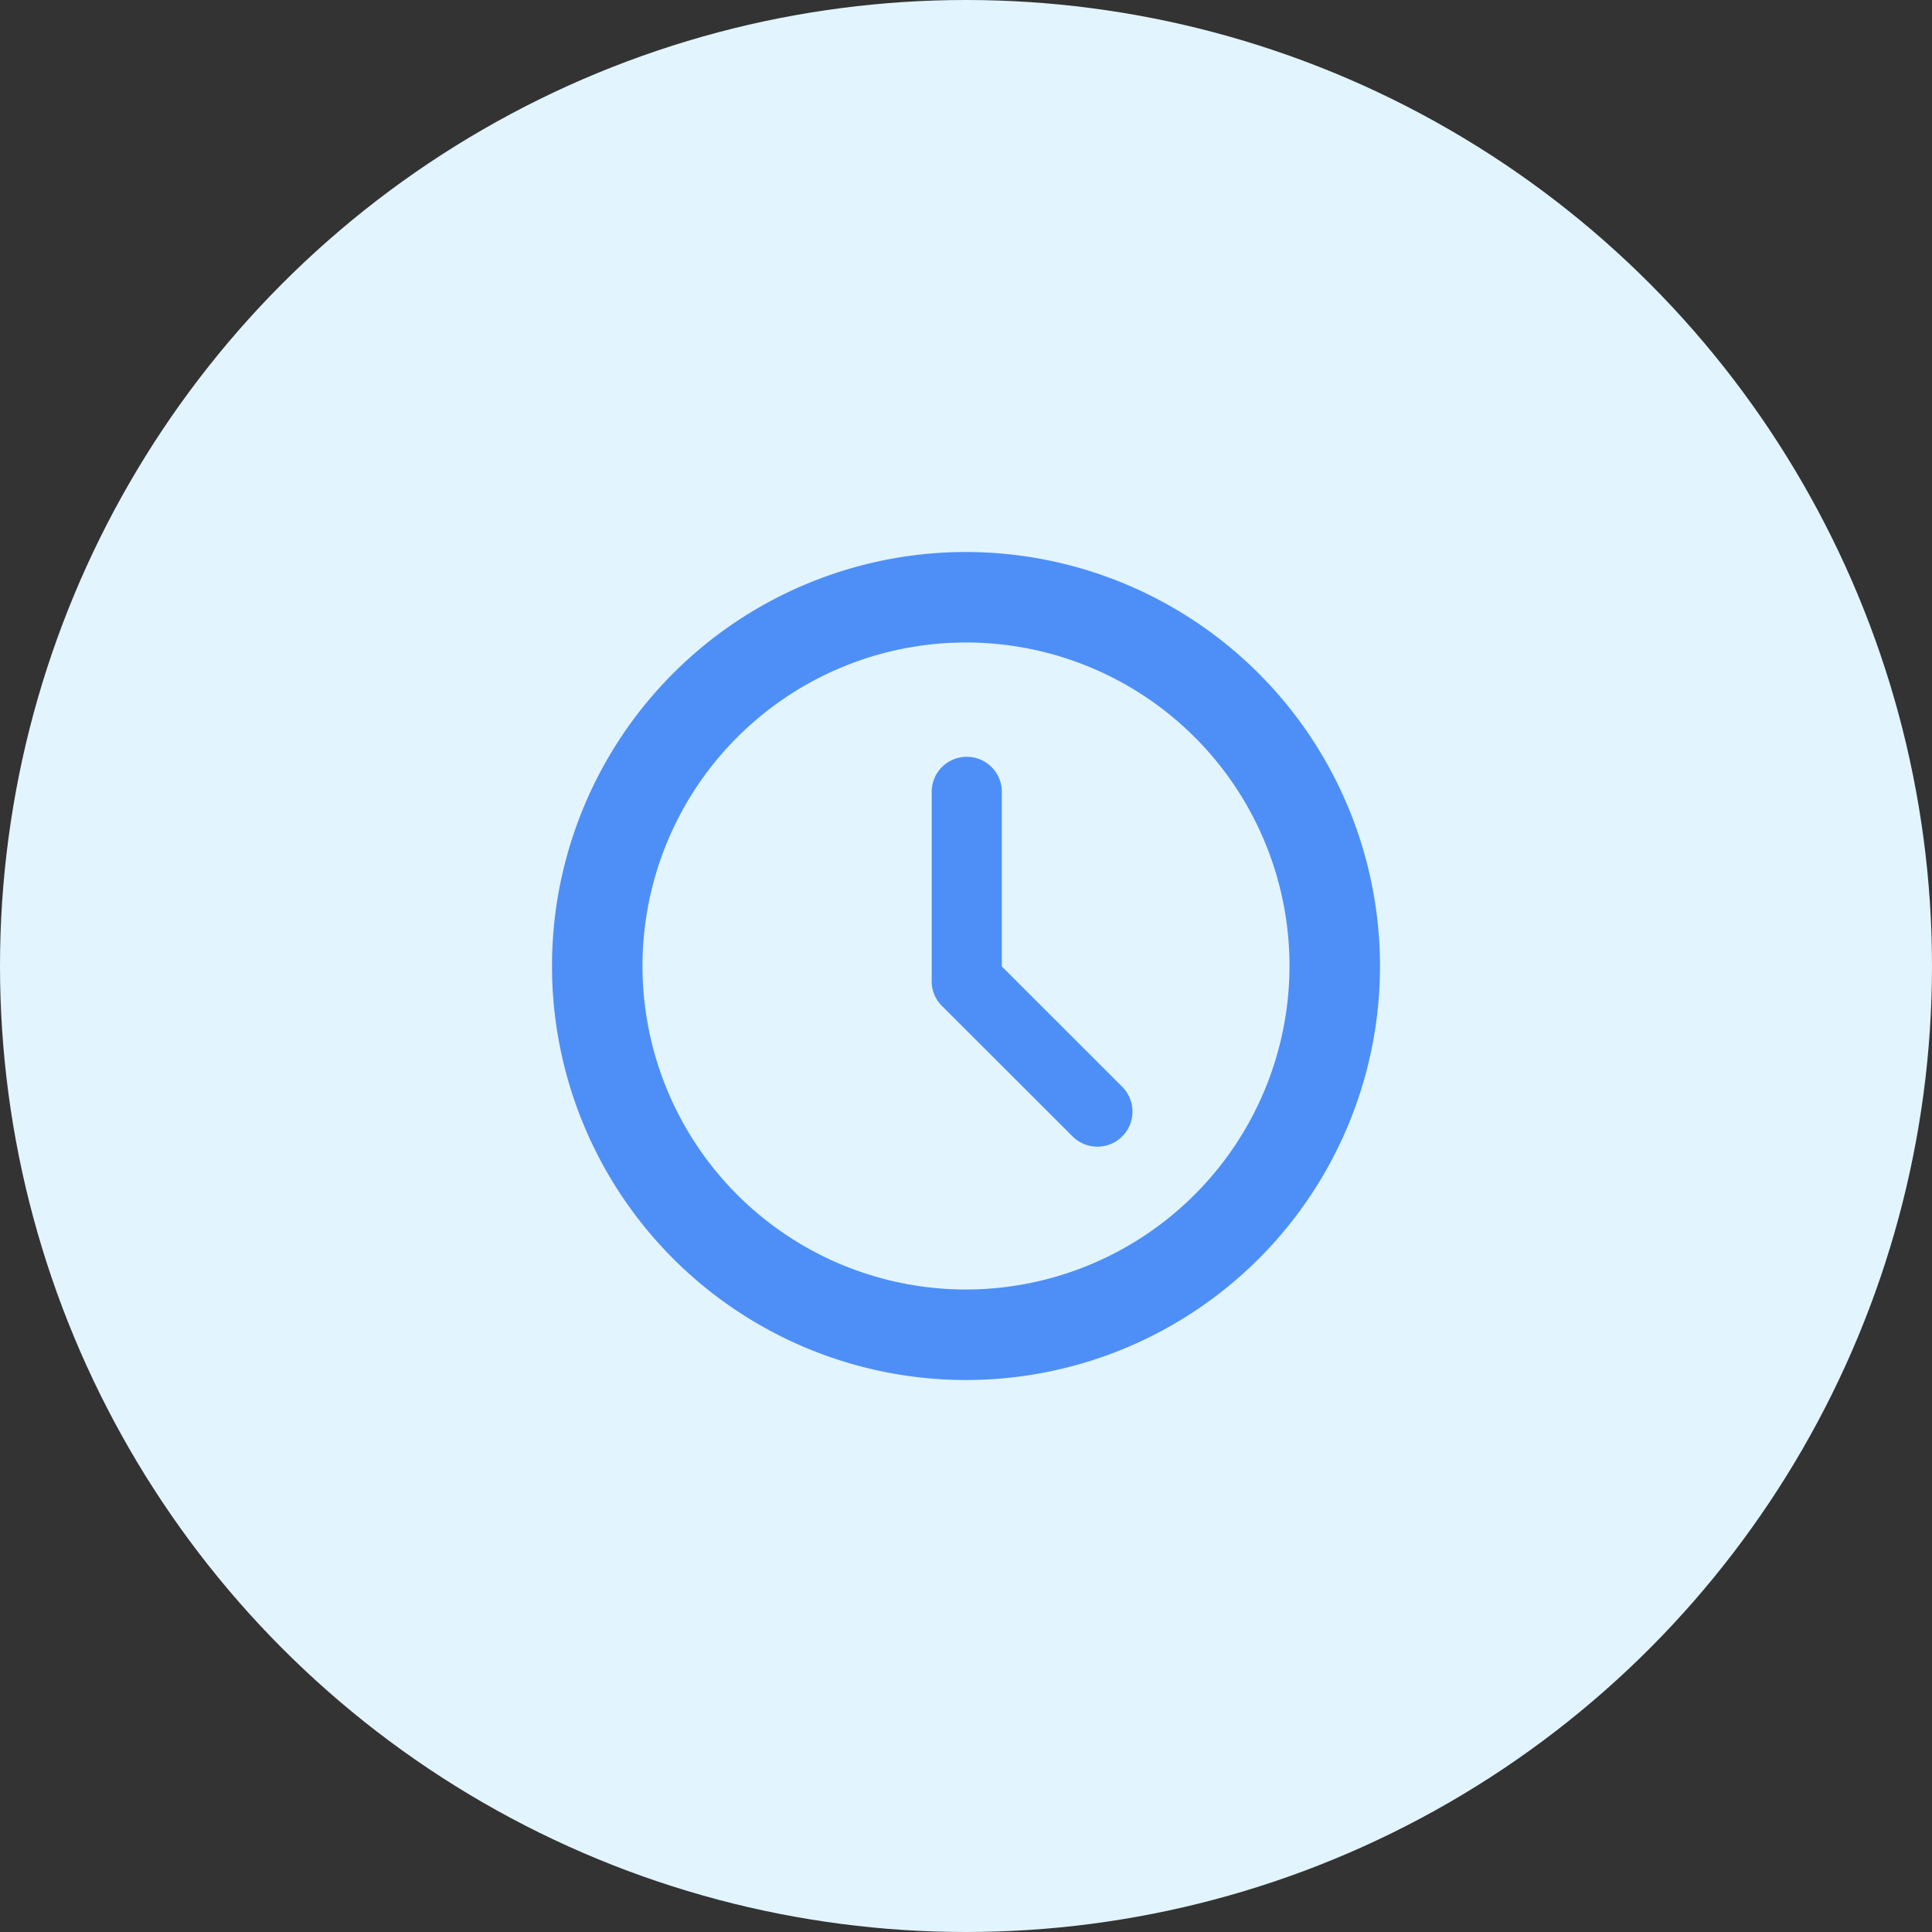 <svg xmlns="http://www.w3.org/2000/svg" width="56" height="56" viewBox="0 0 56 56">
    <rect x="0" y="0" width="56" height="56" fill="#333333" stroke="none"/>
    <defs>
        <clipPath id="2xohy0prga">
            <path data-name="Rectangle 54" transform="translate(788 274)" style="stroke:#939393;fill:#4e8ff7" d="M0 0h24v24H0z"/>
        </clipPath>
    </defs>
    <g data-name="Group 2803" transform="translate(-772 -258)">
        <circle data-name="Ellipse 3" cx="28" cy="28" r="28" transform="translate(772 258)" style="fill:#e2f4fd"/>
        <g data-name="Mask Group 212" style="clip-path:url(#2xohy0prga)">
            <g data-name="Group 2753">
                <path data-name="Path 3101" d="M12 0a12 12 0 1 0 12 12A12.013 12.013 0 0 0 12 0zm0 21.377A9.377 9.377 0 1 1 21.377 12 9.388 9.388 0 0 1 12 21.377z" style="fill:#4e8ff7" transform="translate(788 274)"/>
                <path data-name="Path 3102" d="M13.039 12.014V6.985a1.017 1.017 0 1 0-2.033 0v5.401a1.011 1.011 0 0 0 .293.768l3.791 3.786a1.017 1.017 0 1 0 1.437-1.44z" style="fill:#4e8ff7" transform="translate(788 274)"/>
            </g>
        </g>
    </g>
</svg>
